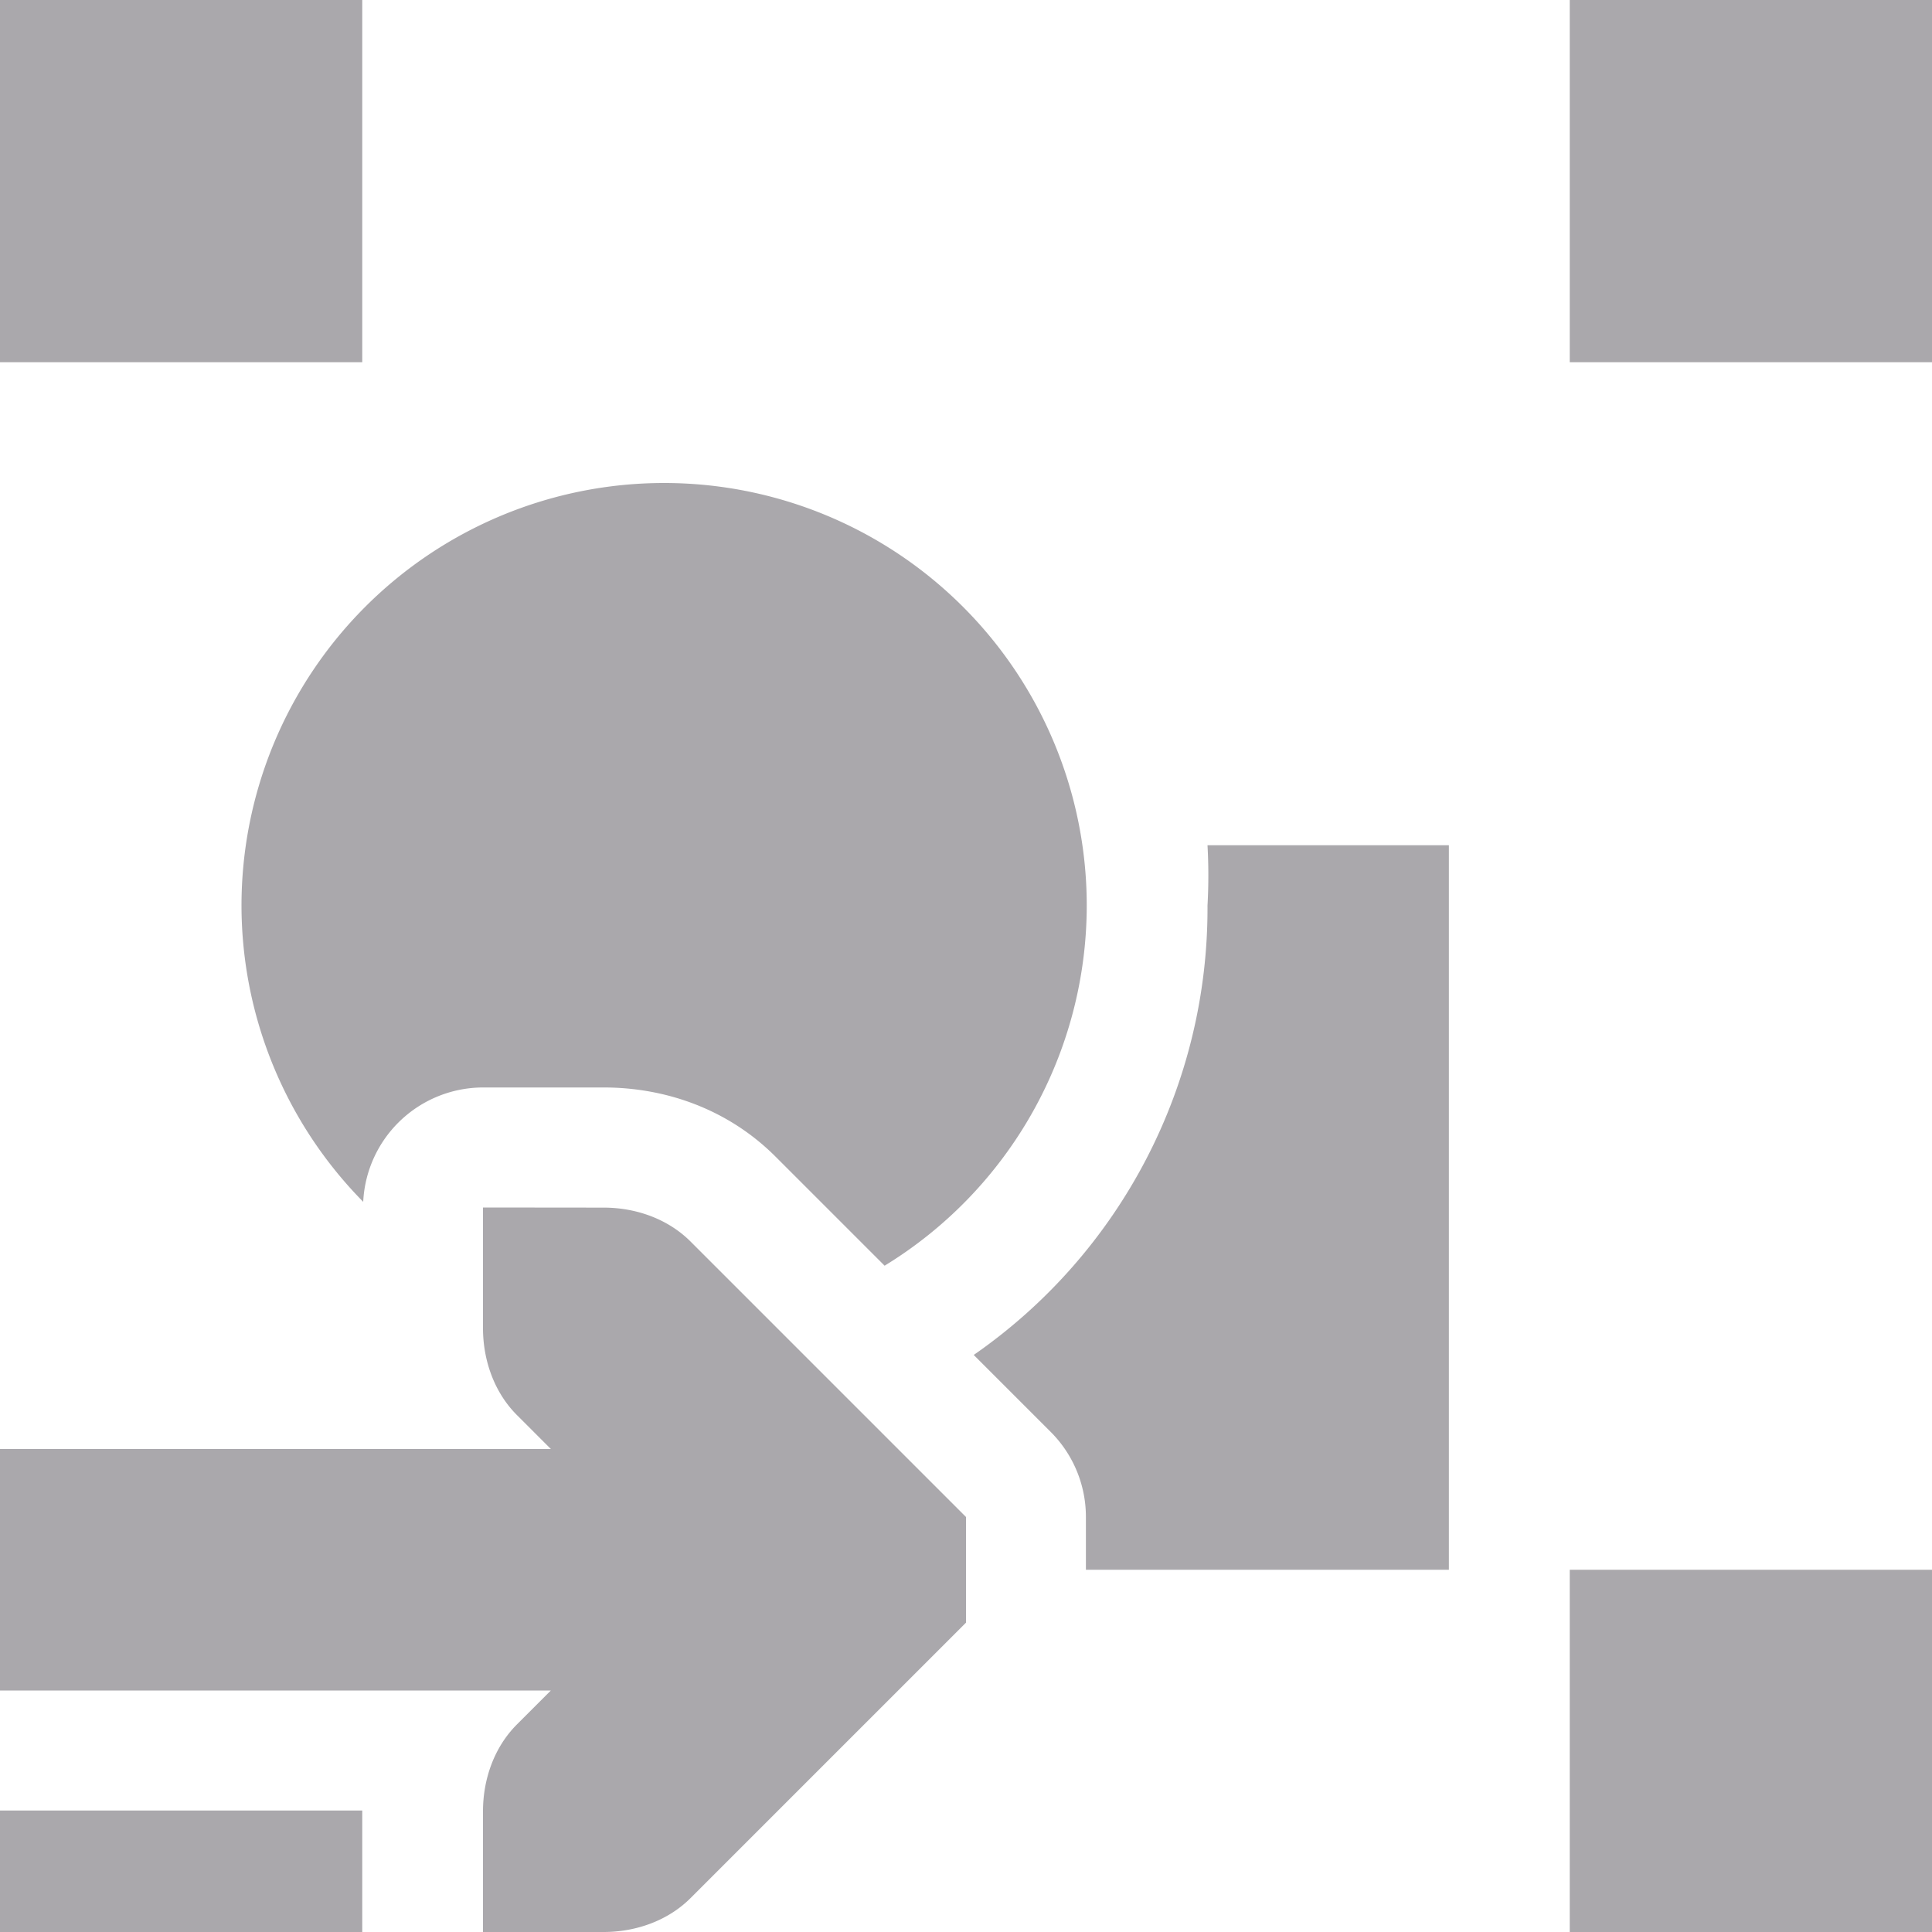<svg viewBox="0 0 16 16" xmlns="http://www.w3.org/2000/svg"><path d="m0 0v3h3v-3zm13 0v3h3v-3zm-7.5 4a3.5 3.5 0 0 0 -3.5 3.5 3.5 3.5 0 0 0 1.008 2.453.995.995 0 0 1 .992-.947h1c.498 0 1.019.17 1.422.572l.904.904a3.5 3.5 0 0 0 1.674-2.982 3.5 3.5 0 0 0 -3.5-3.5zm4.5 3a4.5 4.5 0 0 1 0 .5 4.5 4.5 0 0 1 -1.936 3.721l.357.357.281.281a.995.995 0 0 1 .291.703v.438h3.006v-6zm-6 3v1c0 .265.093.531.281.719l.281.281h-4.562v2h4.562l-.281.281c-.188.188-.281.453-.281.719v1h1c.265 0 .531-.093.719-.281l2-2 .281-.281v-.875l-.281-.281-2-2c-.188-.188-.453-.281-.719-.281zm9 3v3h3v-3zm-13 1.994v1.006h3v-1.006z" fill="#aaa8ac"/></svg>